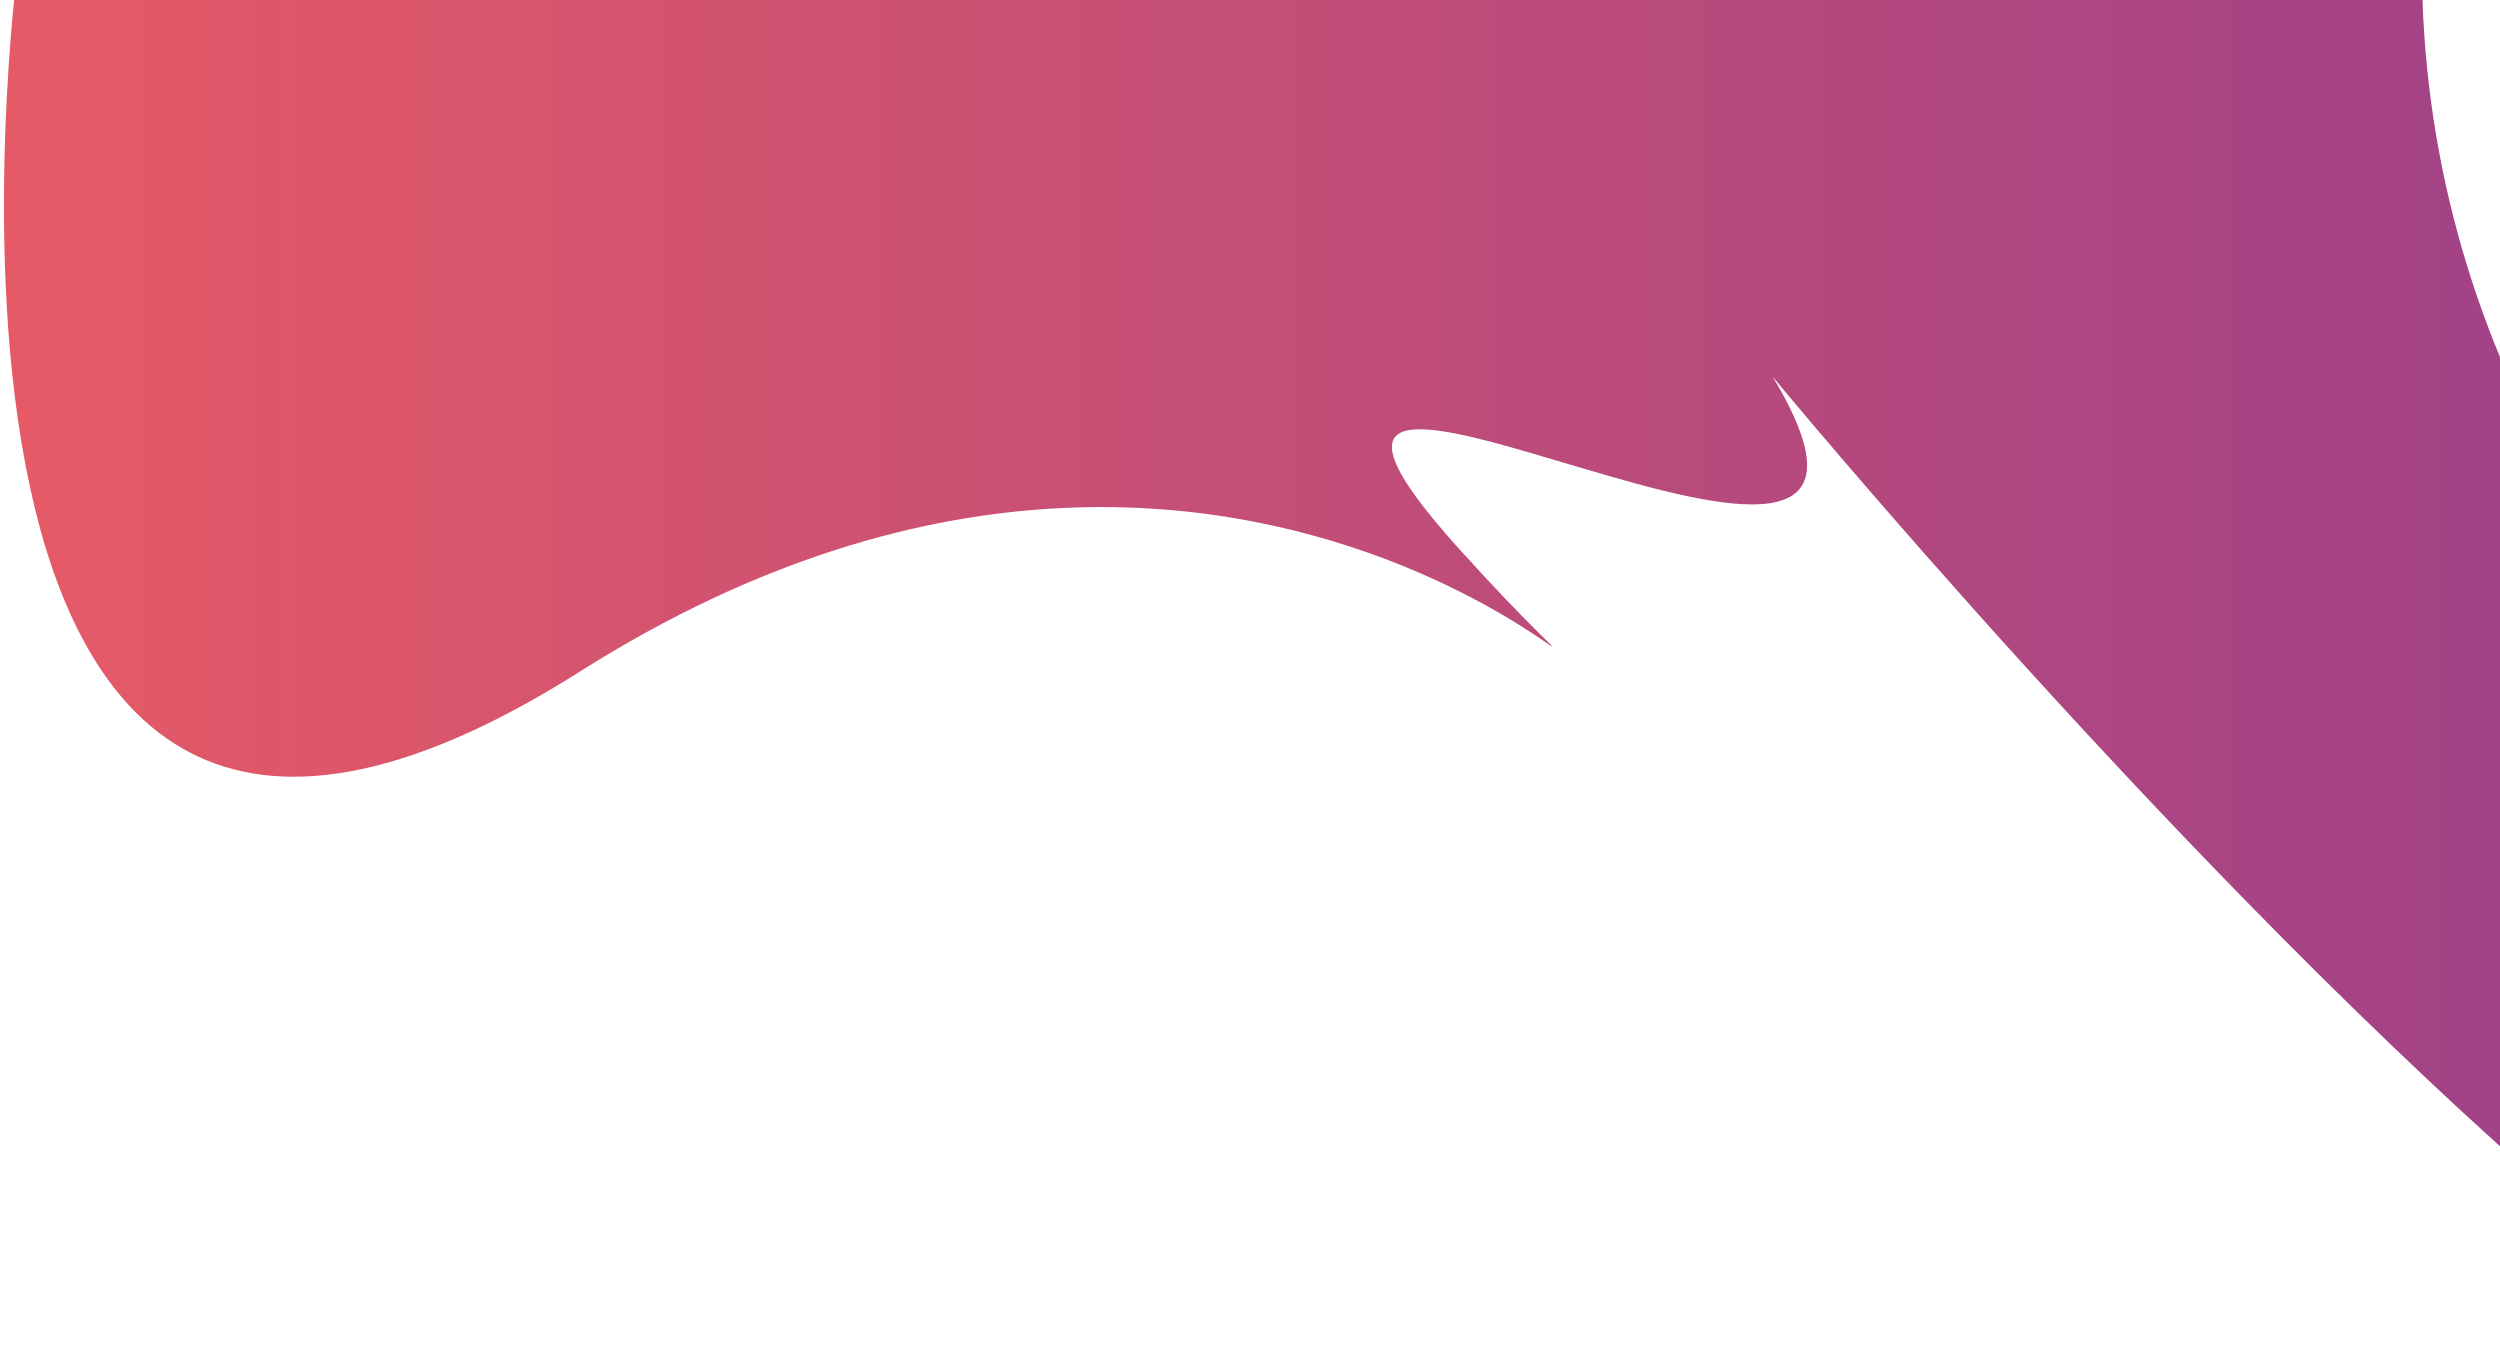 <?xml version="1.0" encoding="utf-8"?>
<!-- Generator: Adobe Illustrator 22.0.1, SVG Export Plug-In . SVG Version: 6.00 Build 0)  -->
<svg version="1.1" id="Layer_1" xmlns="http://www.w3.org/2000/svg" xmlns:xlink="http://www.w3.org/1999/xlink" x="0px" y="0px"
	 viewBox="0 0 894 490.7" style="enable-background:new 0 0 894 490.7;" xml:space="preserve">
<style type="text/css">
	.st0{clip-path:url(#SVGID_2_);fill:url(#SVGID_3_);}
</style>
<g>
	<g>
		<defs>
			<rect id="SVGID_1_" x="-79" width="973" height="446"/>
		</defs>
		<clipPath id="SVGID_2_">
			<use xlink:href="#SVGID_1_"  style="overflow:visible;"/>
		</clipPath>
		
			<linearGradient id="SVGID_3_" gradientUnits="userSpaceOnUse" x1="-154.58" y1="291.507" x2="1189.824" y2="291.507" gradientTransform="matrix(1 0 0 -1 0 492)">
			<stop  offset="0" style="stop-color:#F15E60"/>
			<stop  offset="1" style="stop-color:#8C3A92"/>
		</linearGradient>
		<path class="st0" d="M914.1,204.2c0-11,0.5-22,1.5-32.9c-32.1-55.2-49.5-118.6-49.5-183.2c0-1.5,0-3.1,0.1-4.6
			c-26,5.9-52.8,8.9-79.8,8.9c-38.8,0-77.1-6.3-113.4-18.2c-21.9,4.1-44.2,6.2-66.7,6.2c-24.3,0-48.4-2.5-72-7.3
			c-23.6,4.8-47.8,7.3-72.1,7.3c-16.1,0-32.2-1.1-48.1-3.2c-15.8,2.1-31.9,3.2-48,3.2c-22.3,0-44.4-2.1-66.1-6.1
			c-21.7,4-43.7,6.1-66,6.1c-10,0-20-0.4-29.9-1.3c-10,0.8-20,1.3-30.1,1.3c-30.5,0-60.8-3.9-90-11.4c-29.2,7.5-59.5,11.4-90,11.4
			c-1.6,0-3.2,0-4.8-0.1c5.6,2.2,11.3,4.4,17.3,6.5c0,0-55.6,415.6,200.8,253.4c256.4-162.2,422.1,75.3,314.4-44
			s187,62.8,112.2-61.5c0,0,148.2,179.8,285.1,297.2c-3.3-19.6-5-39.6-5-59.7c0-28.5,3.4-56.7,9.9-84
			C917.5,260.8,914.1,232.6,914.1,204.2z"/>
	</g>
</g>
</svg>
